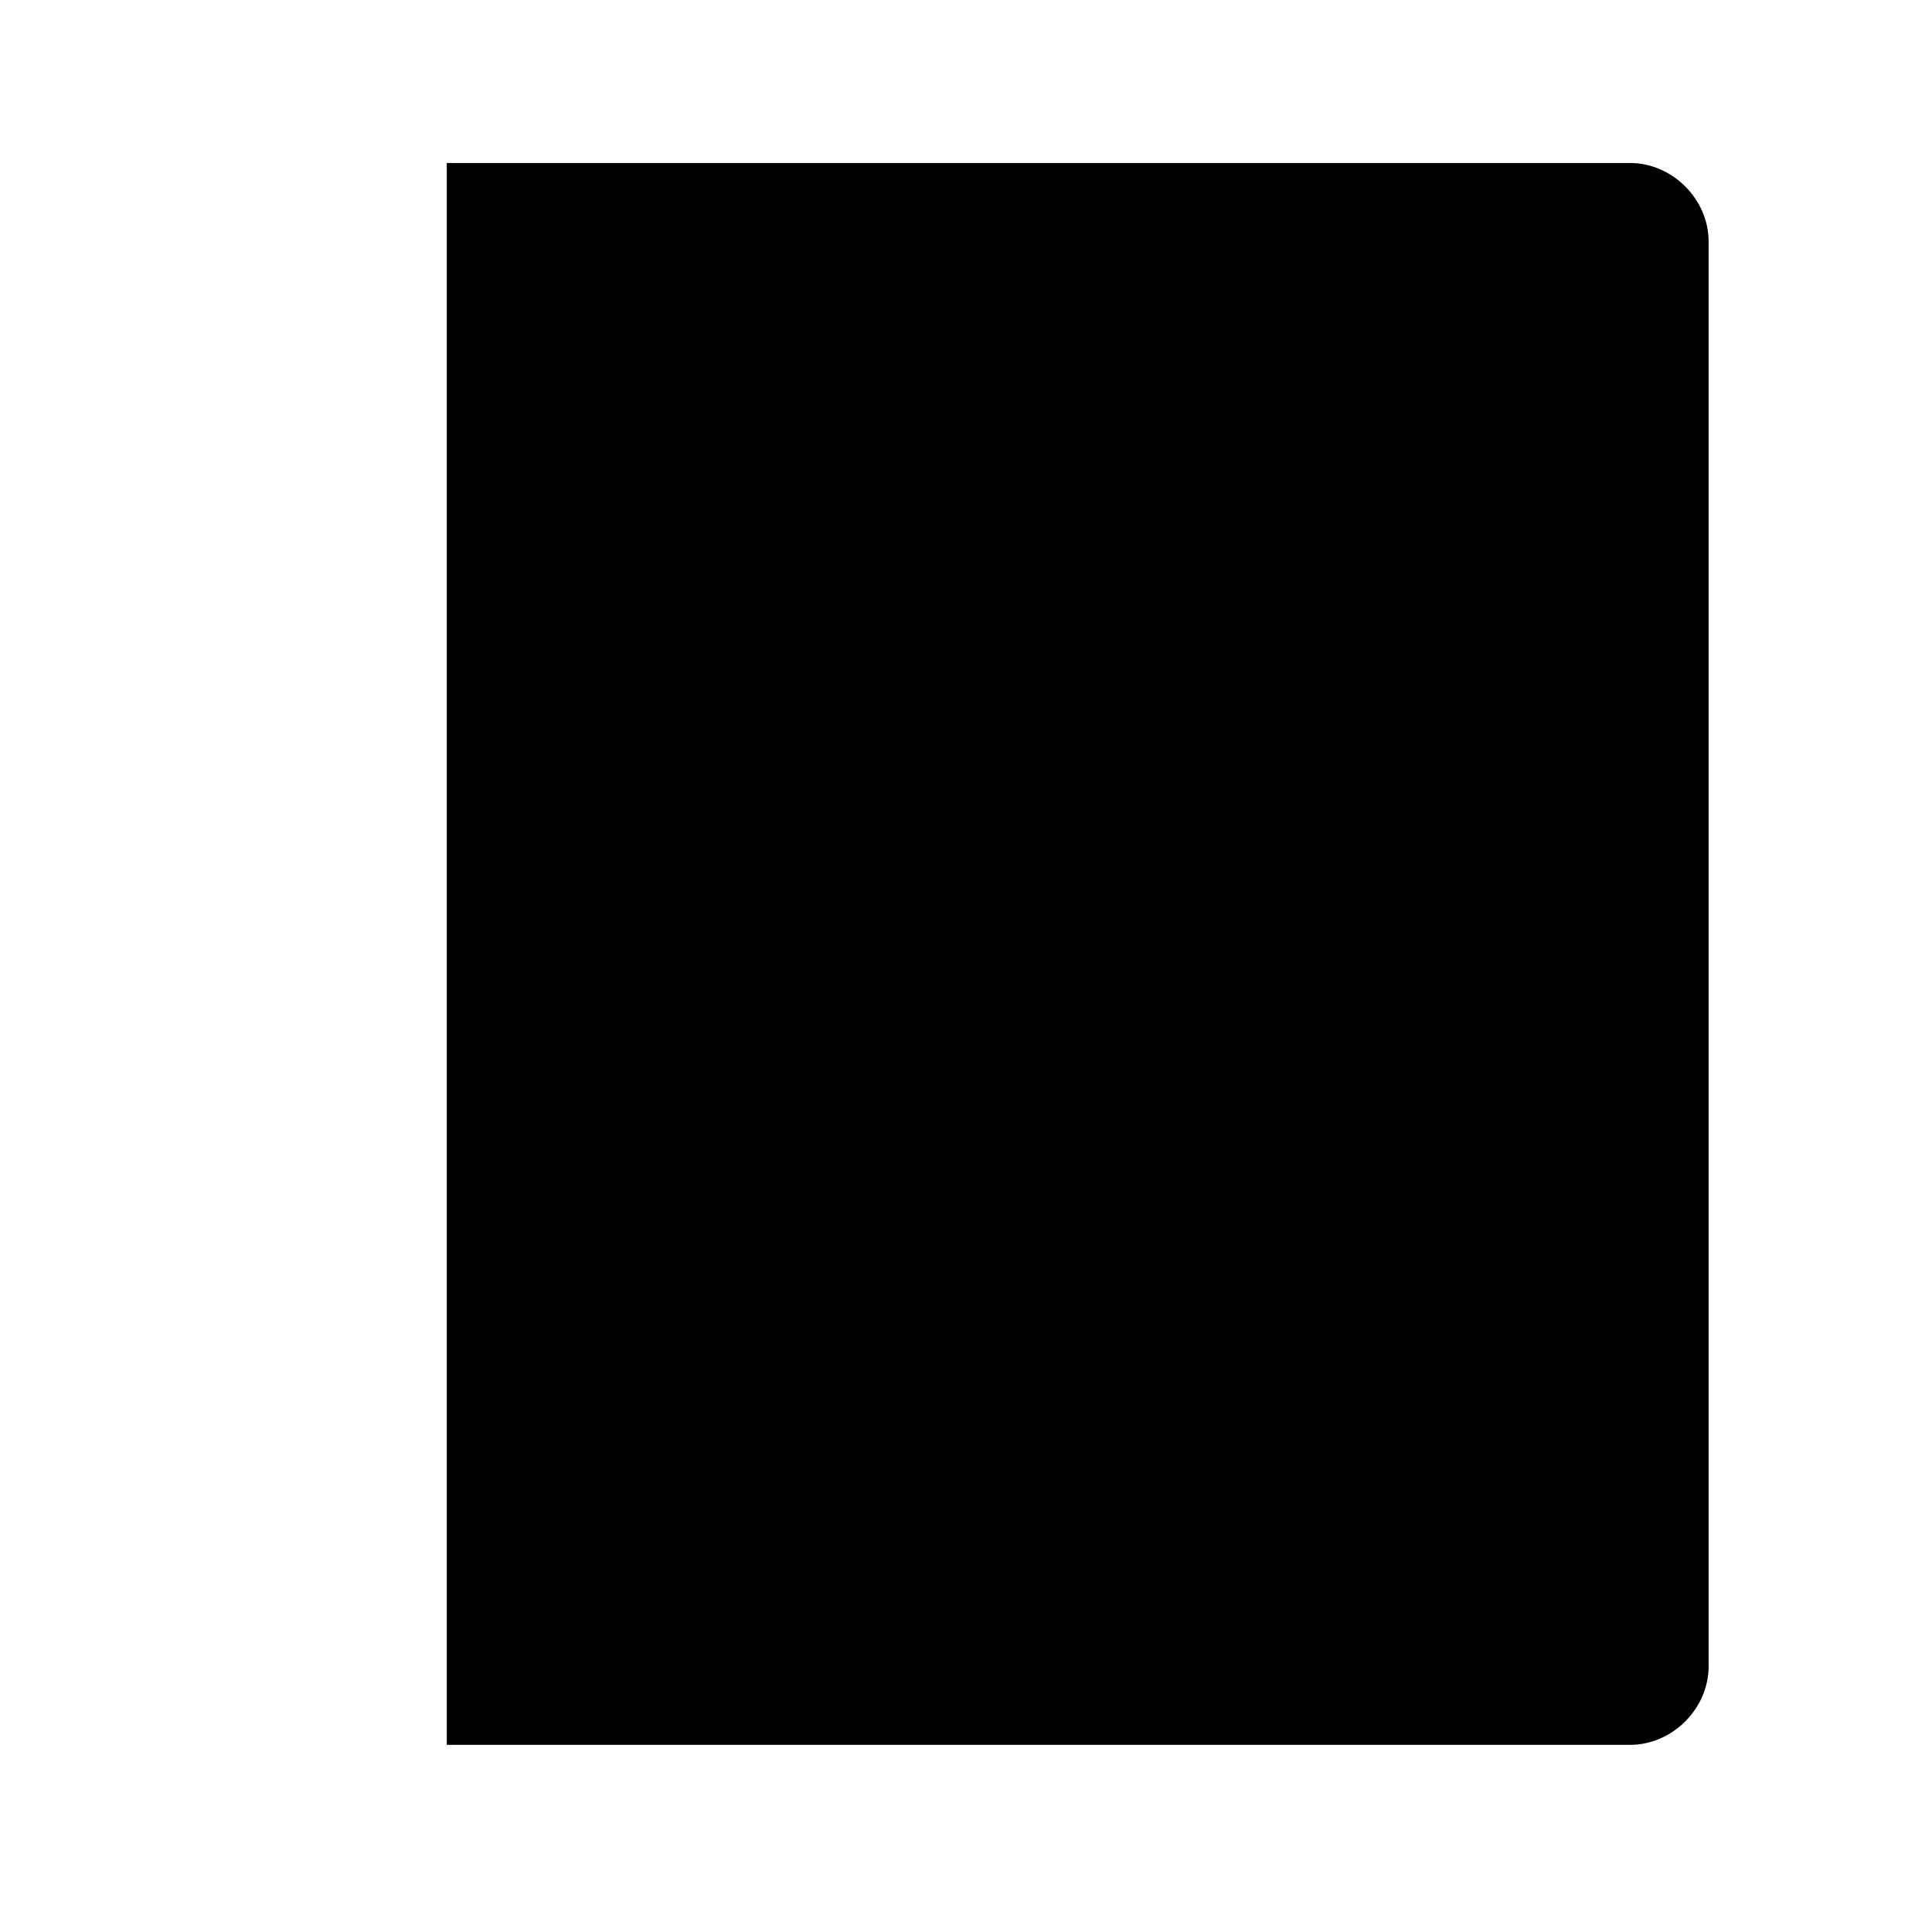<svg viewBox="0 0 32 32" height="32" width="32">
  <g id="collapse-left" transform="translate(3 2)">
    <path stroke-linejoin="round" d="M.5 27.5V0M11 8.5l-5.3 5.3L11 19m-4.6-5.2h14.4"/>
    <path d="M4.4.7H24c.7 0 1.3.6 1.3 1.3v23.6c0 .7-.6 1.3-1.3 1.3H4.4" stroke-linejoin="round"/>
  </g>
</svg>
